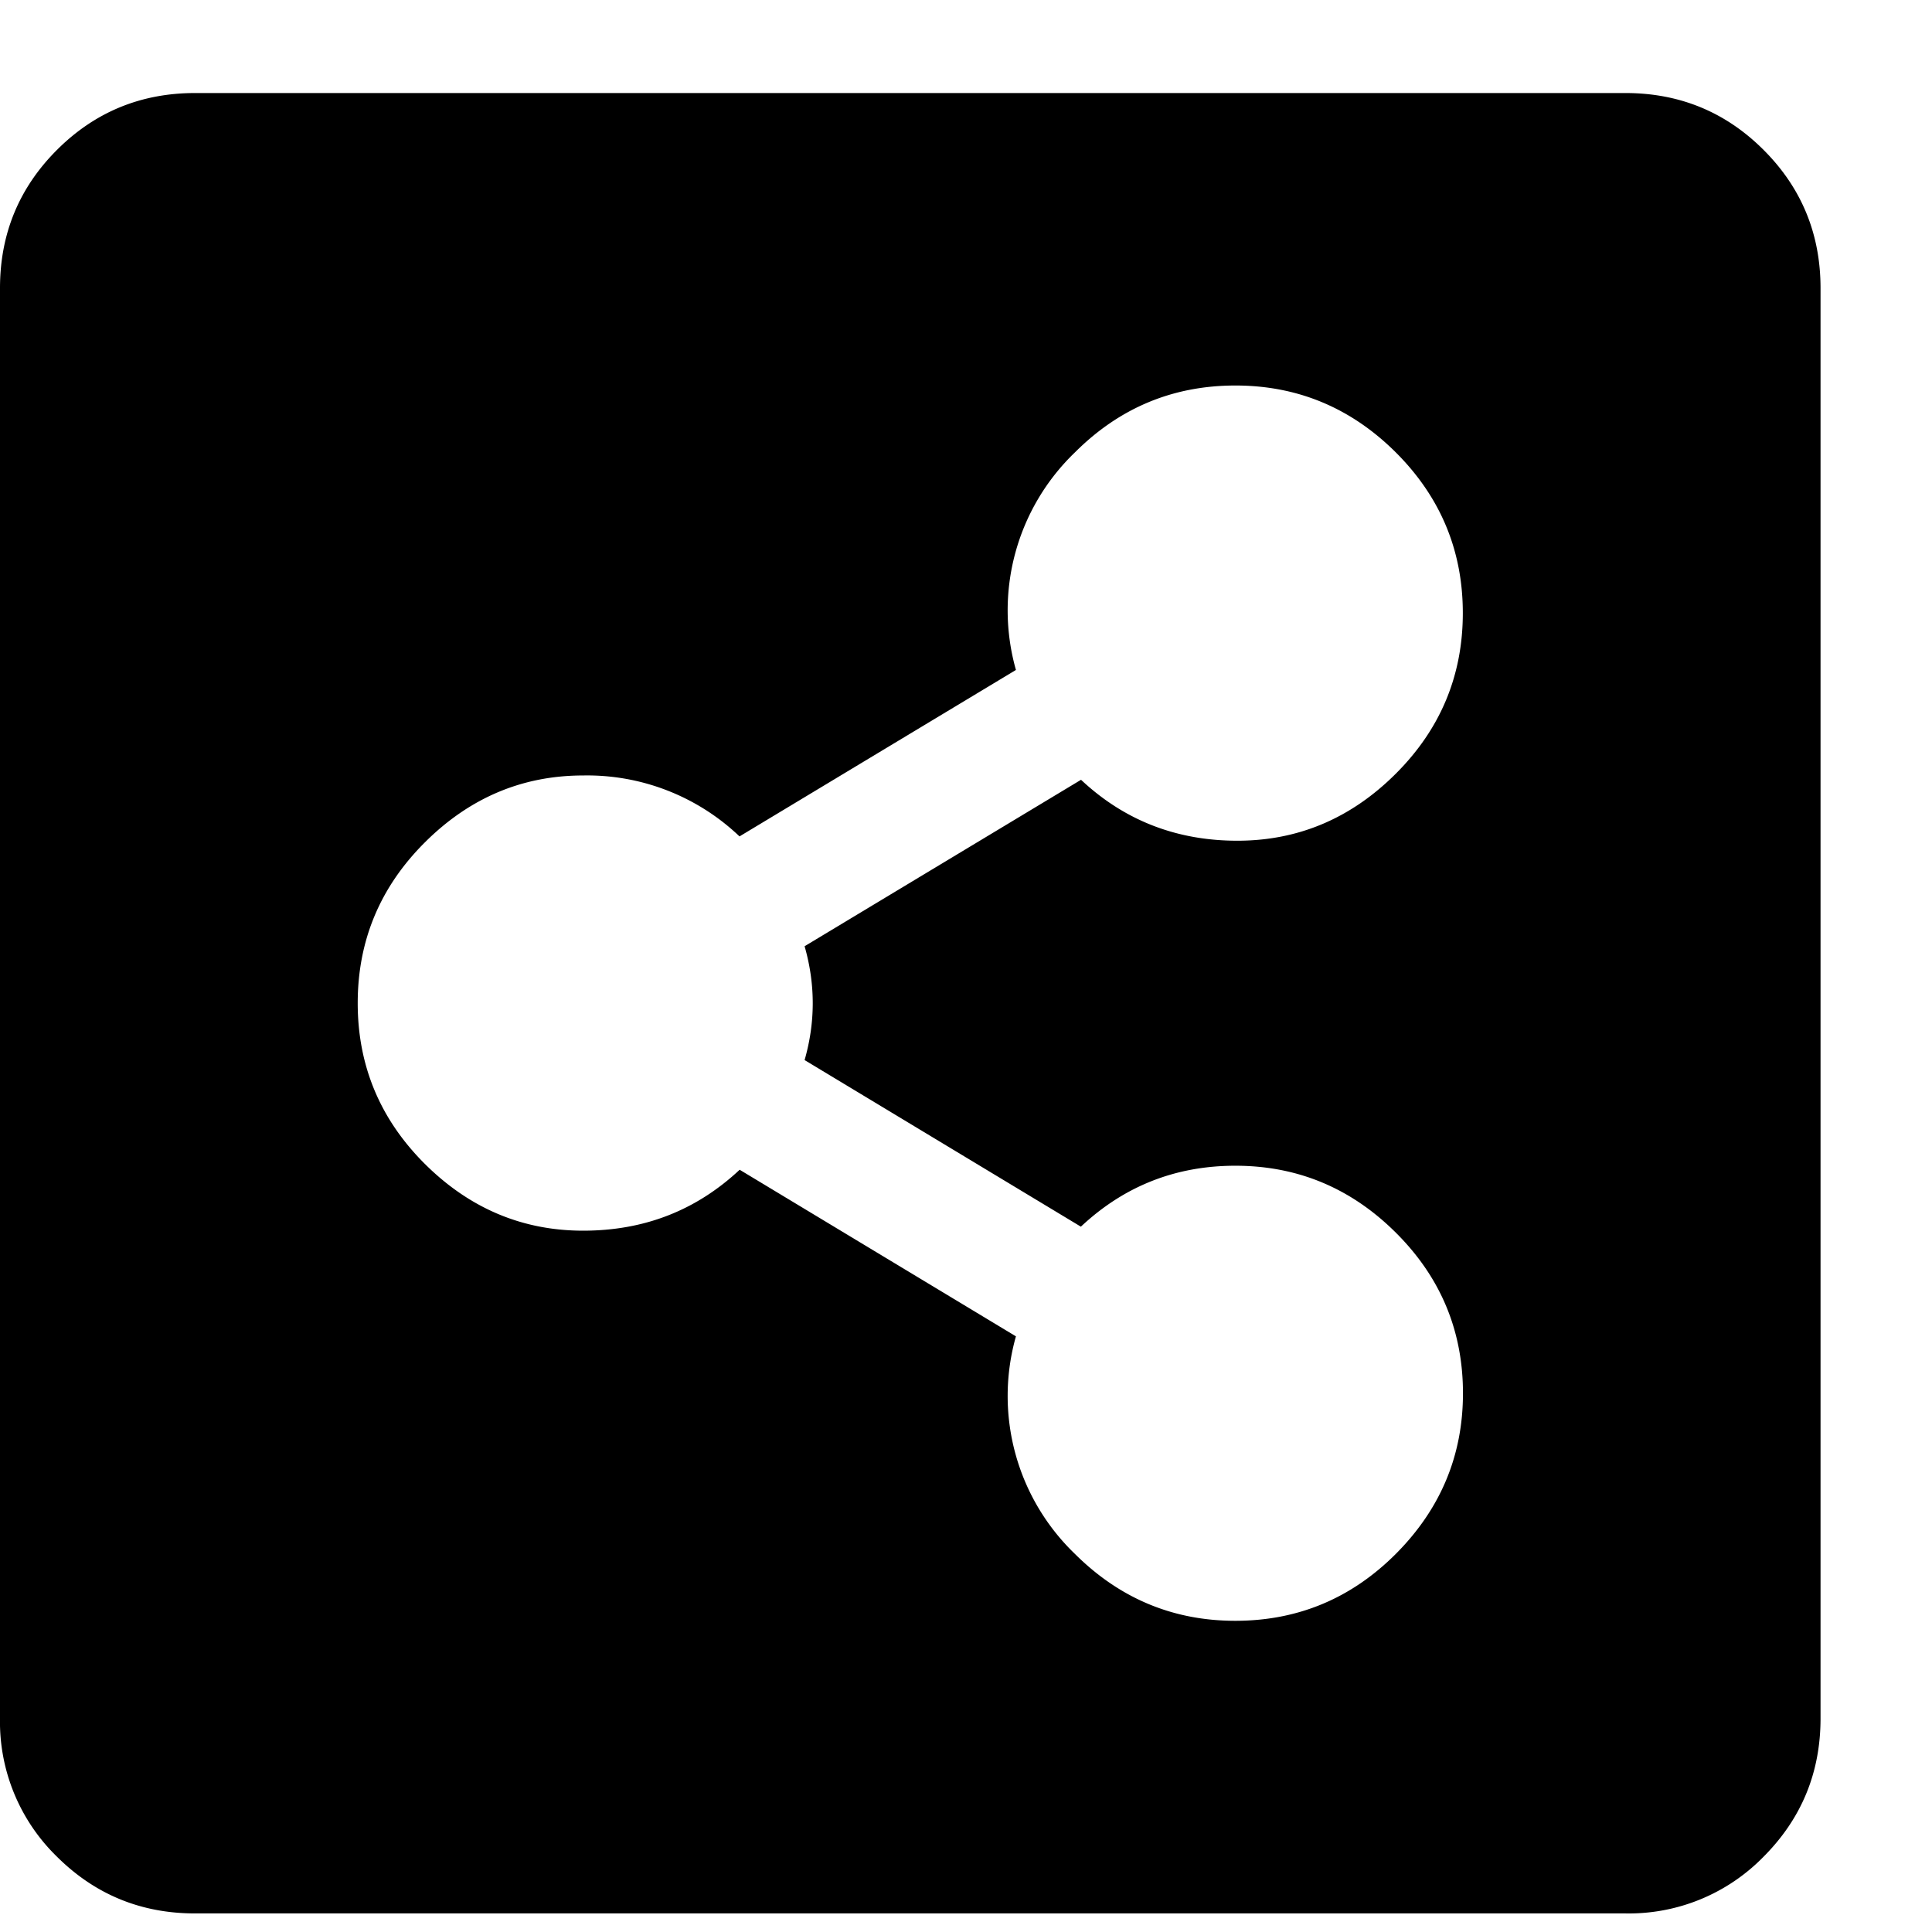 <svg xmlns="http://www.w3.org/2000/svg" viewBox="0 0 13 13">
  <path
    fill="currentColor"
    fillRule="evenodd"
    d="M12.25 1.938v9.625c0 .364-.128.674-.383.93a1.266 1.266 0 0 1-.93.382H1.312c-.364 0-.674-.128-.93-.383a1.266 1.266 0 0 1-.382-.93V1.939c0-.365.128-.675.383-.93s.565-.383.93-.383h9.624c.365 0 .675.128.93.383s.383.565.383.93zM8.312 7.844c-.4 0-.747.136-1.039.41L5.414 7.133c.073-.255.073-.51 0-.766l1.86-1.12c.291.273.642.41 1.052.41.41 0 .766-.151 1.067-.452.3-.3.45-.66.45-1.08 0-.42-.15-.78-.45-1.08-.301-.3-.661-.451-1.08-.451-.42 0-.78.15-1.08.45a1.474 1.474 0 0 0-.397 1.464l-1.86 1.12a1.485 1.485 0 0 0-1.052-.41c-.41 0-.766.151-1.067.452-.3.3-.45.66-.45 1.08 0 .42.15.78.45 1.08.301.3.657.451 1.067.451.41 0 .76-.136 1.053-.41l1.859 1.121a1.474 1.474 0 0 0 .396 1.463c.301.3.661.451 1.08.451.42 0 .78-.15 1.08-.45.301-.302.452-.662.452-1.081 0-.42-.15-.78-.451-1.08-.301-.3-.661-.451-1.08-.451z"
  />
</svg>
